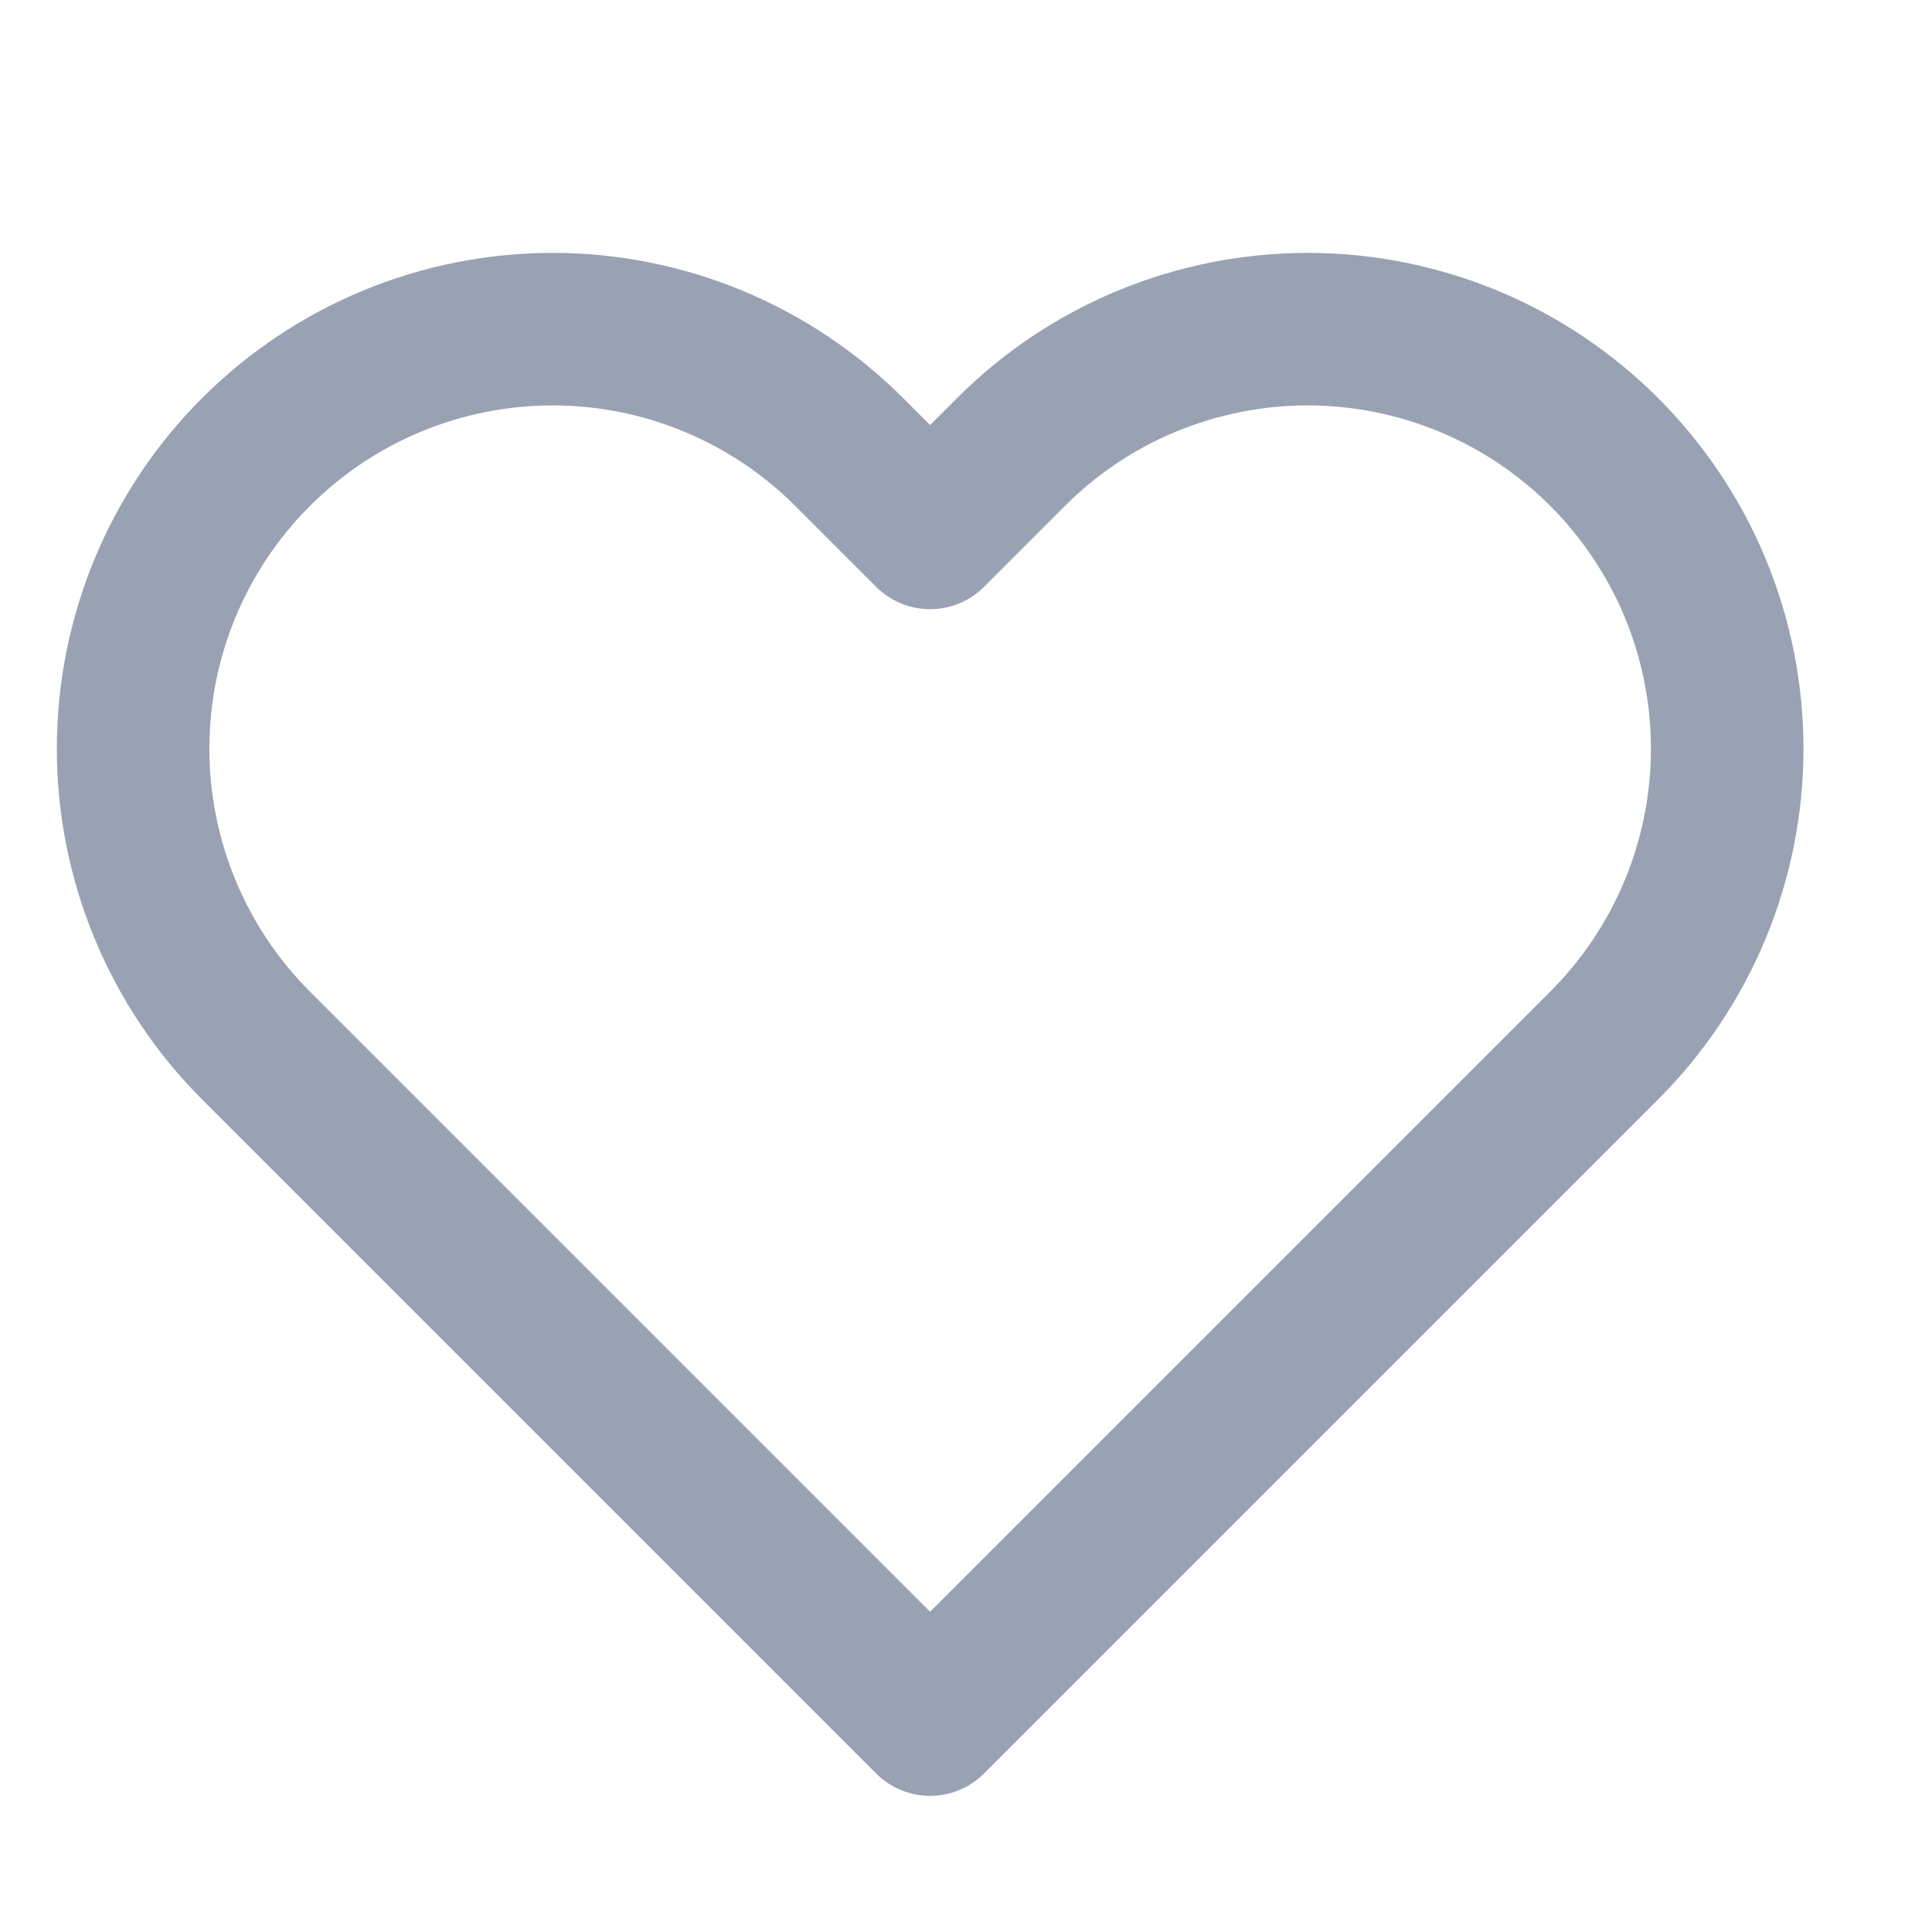 <svg width="19" height="19" viewBox="0 0 19 19" fill="none" xmlns="http://www.w3.org/2000/svg">
<g clip-path="url(#clip0_1_11123)">
<path d="M15.777 4.446C15.394 4.062 14.939 3.758 14.439 3.551C13.938 3.344 13.401 3.237 12.86 3.237C12.318 3.237 11.781 3.344 11.28 3.551C10.78 3.758 10.325 4.062 9.942 4.446L9.147 5.241L8.352 4.446C7.578 3.672 6.529 3.237 5.435 3.237C4.34 3.237 3.291 3.672 2.517 4.446C1.743 5.219 1.309 6.269 1.309 7.363C1.309 8.457 1.743 9.507 2.517 10.281L3.312 11.076L9.147 16.911L14.982 11.076L15.777 10.281C16.16 9.898 16.464 9.443 16.672 8.942C16.879 8.442 16.986 7.905 16.986 7.363C16.986 6.821 16.879 6.285 16.672 5.784C16.464 5.284 16.16 4.829 15.777 4.446V4.446Z" stroke="#98A2B3" stroke-width="1.5" stroke-linecap="round" stroke-linejoin="round"/>
</g>
<defs>
<clipPath id="clip0_1_11123">
<rect width="18" height="18" fill="white" transform="translate(0.146 0.988)"/>
</clipPath>
</defs>
</svg>

